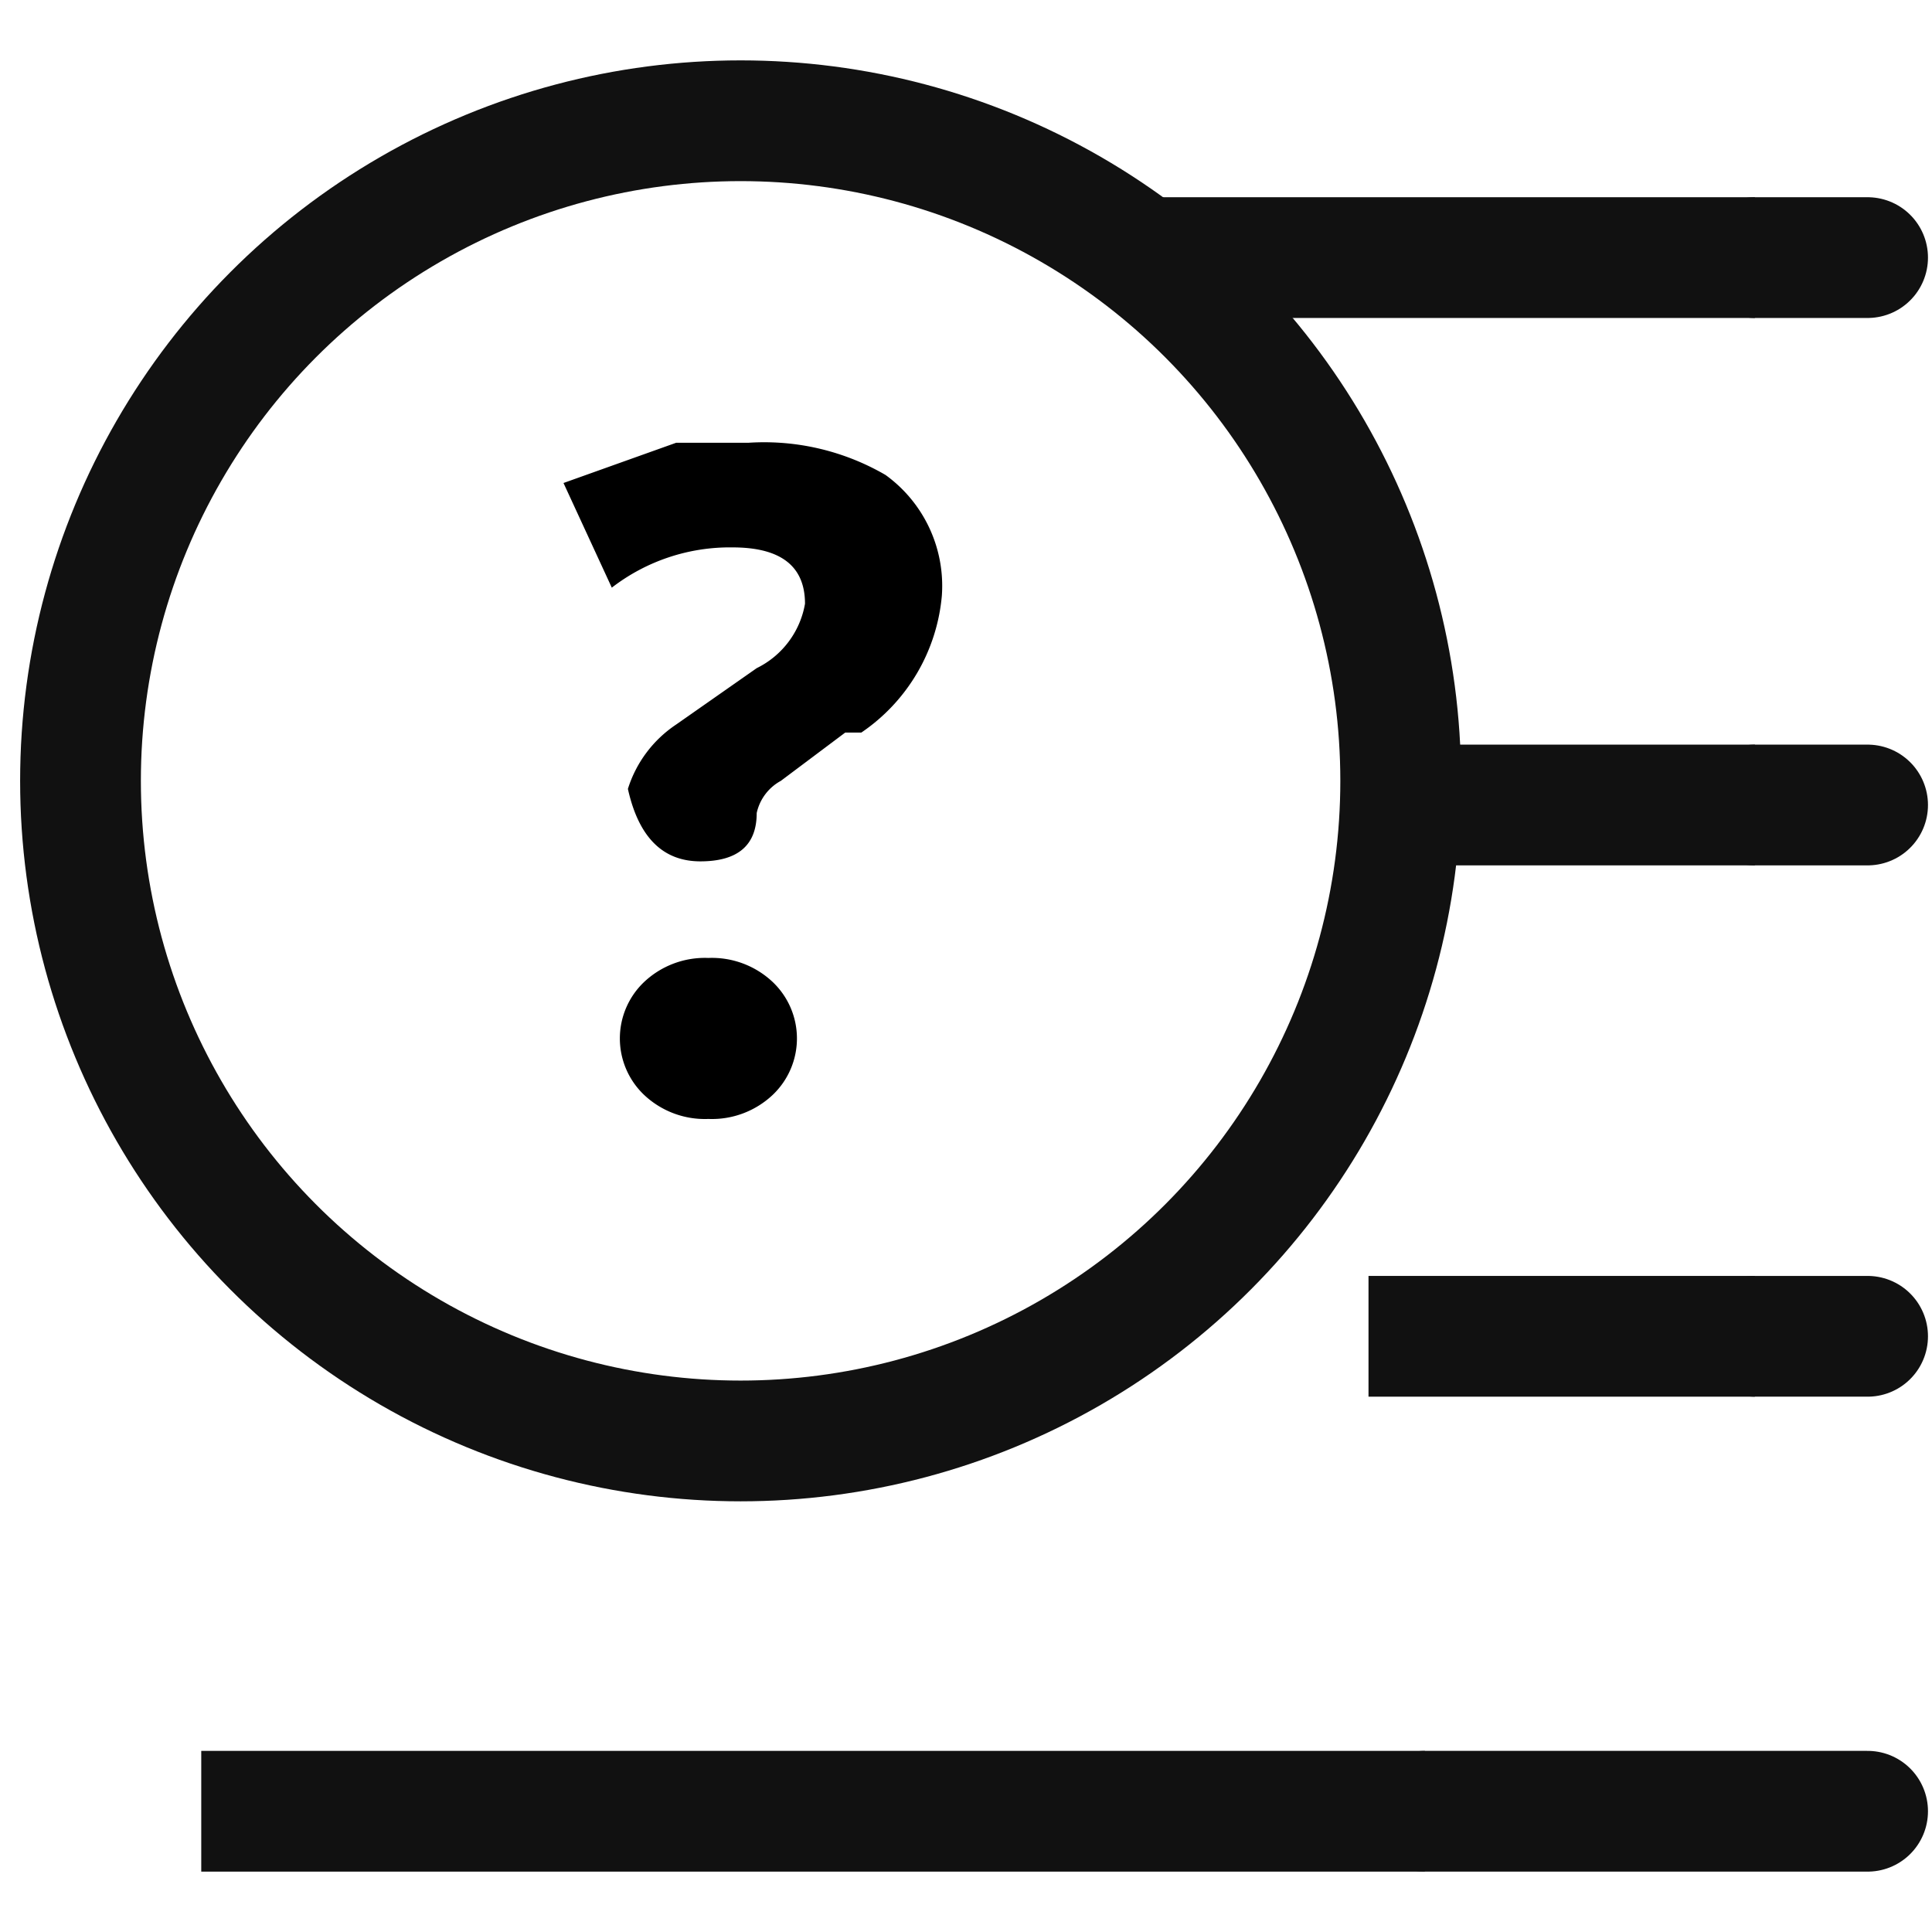 <svg xmlns="http://www.w3.org/2000/svg" xmlns:xlink="http://www.w3.org/1999/xlink" width="24" height="24" viewBox="0 0 24 24">
  <defs>
    <clipPath id="clip-path">
      <rect id="사각형_296097" data-name="사각형 296097" width="24" height="24" fill="none"/>
    </clipPath>
  </defs>
  <g id="icon_help_off_24" transform="translate(12 12)">
    <g id="그룹_385542" data-name="그룹 385542" transform="translate(-12 -12)" clip-path="url(#clip-path)">
      <g id="그룹_385537" data-name="그룹 385537" clip-path="url(#clip-path)">
        <g id="그룹_385536" data-name="그룹 385536" opacity="0">
          <g id="그룹_385535" data-name="그룹 385535" clip-path="url(#clip-path)">
            <rect id="사각형_296090" data-name="사각형 296090" width="24" height="24" fill="#ff00f3"/>
          </g>
        </g>
        <line id="선_113872" data-name="선 113872" x2="1.4" transform="translate(21.8 3.2)" fill="none" stroke="#111" stroke-linecap="round" stroke-width="1.5"/>
      </g>
      <line id="선_113873" data-name="선 113873" x2="7.8" transform="translate(14 3.2)" fill="none" stroke="#111" stroke-width="1.5"/>
      <g id="그룹_385538" data-name="그룹 385538" clip-path="url(#clip-path)">
        <line id="선_113874" data-name="선 113874" x2="1.4" transform="translate(21.8 10)" fill="none" stroke="#111" stroke-linecap="round" stroke-miterlimit="10" stroke-width="1.5"/>
      </g>
      <line id="선_113875" data-name="선 113875" x2="4.4" transform="translate(17.4 10)" fill="none" stroke="#111" stroke-miterlimit="10" stroke-width="1.5"/>
      <g id="그룹_385539" data-name="그룹 385539" clip-path="url(#clip-path)">
        <line id="선_113876" data-name="선 113876" x2="1.4" transform="translate(21.8 16.6)" fill="none" stroke="#111" stroke-linecap="round" stroke-width="1.5"/>
      </g>
      <line id="선_113877" data-name="선 113877" x2="4.8" transform="translate(17 16.6)" fill="none" stroke="#111" stroke-width="1.5"/>
      <g id="그룹_385540" data-name="그룹 385540" clip-path="url(#clip-path)">
        <circle id="타원_9714" data-name="타원 9714" cx="8.2" cy="8.2" r="8.2" transform="translate(1 1.5)" fill="none" stroke="#111" stroke-miterlimit="10" stroke-width="1.5"/>
        <line id="선_113878" data-name="선 113878" x2="5.5" transform="translate(17.7 22.5)" fill="none" stroke="#111" stroke-linecap="round" stroke-miterlimit="10" stroke-width="1.5"/>
        <line id="선_113879" data-name="선 113879" x2="15.2" transform="translate(2.5 22.5)" fill="none" stroke="#111" stroke-miterlimit="10" stroke-width="1.5"/>
      </g>
      <g id="그룹_385541" data-name="그룹 385541" clip-path="url(#clip-path)">
        <path id="패스_779844" data-name="패스 779844" d="M7,6l1.4-.5h.9a3,3,0,0,1,1.7.4,1.7,1.7,0,0,1,.7,1.5,2.3,2.3,0,0,1-1,1.7h-.2l-.8.6a.6.6,0,0,0-.3.4h0q0,.6-.7.6t-.9-.9A1.5,1.5,0,0,1,8.4,9l1-.7a1.1,1.1,0,0,0,.6-.8q0-.7-.9-.7a2.4,2.4,0,0,0-1.5.5Zm1.8,5.9a1.1,1.1,0,0,1,.8.3.967.967,0,0,1,0,1.4,1.1,1.1,0,0,1-.8.3,1.1,1.1,0,0,1-.8-.3.967.967,0,0,1,0-1.4,1.1,1.1,0,0,1,.8-.3"/>
      </g>
    </g>
  </g>
</svg>
